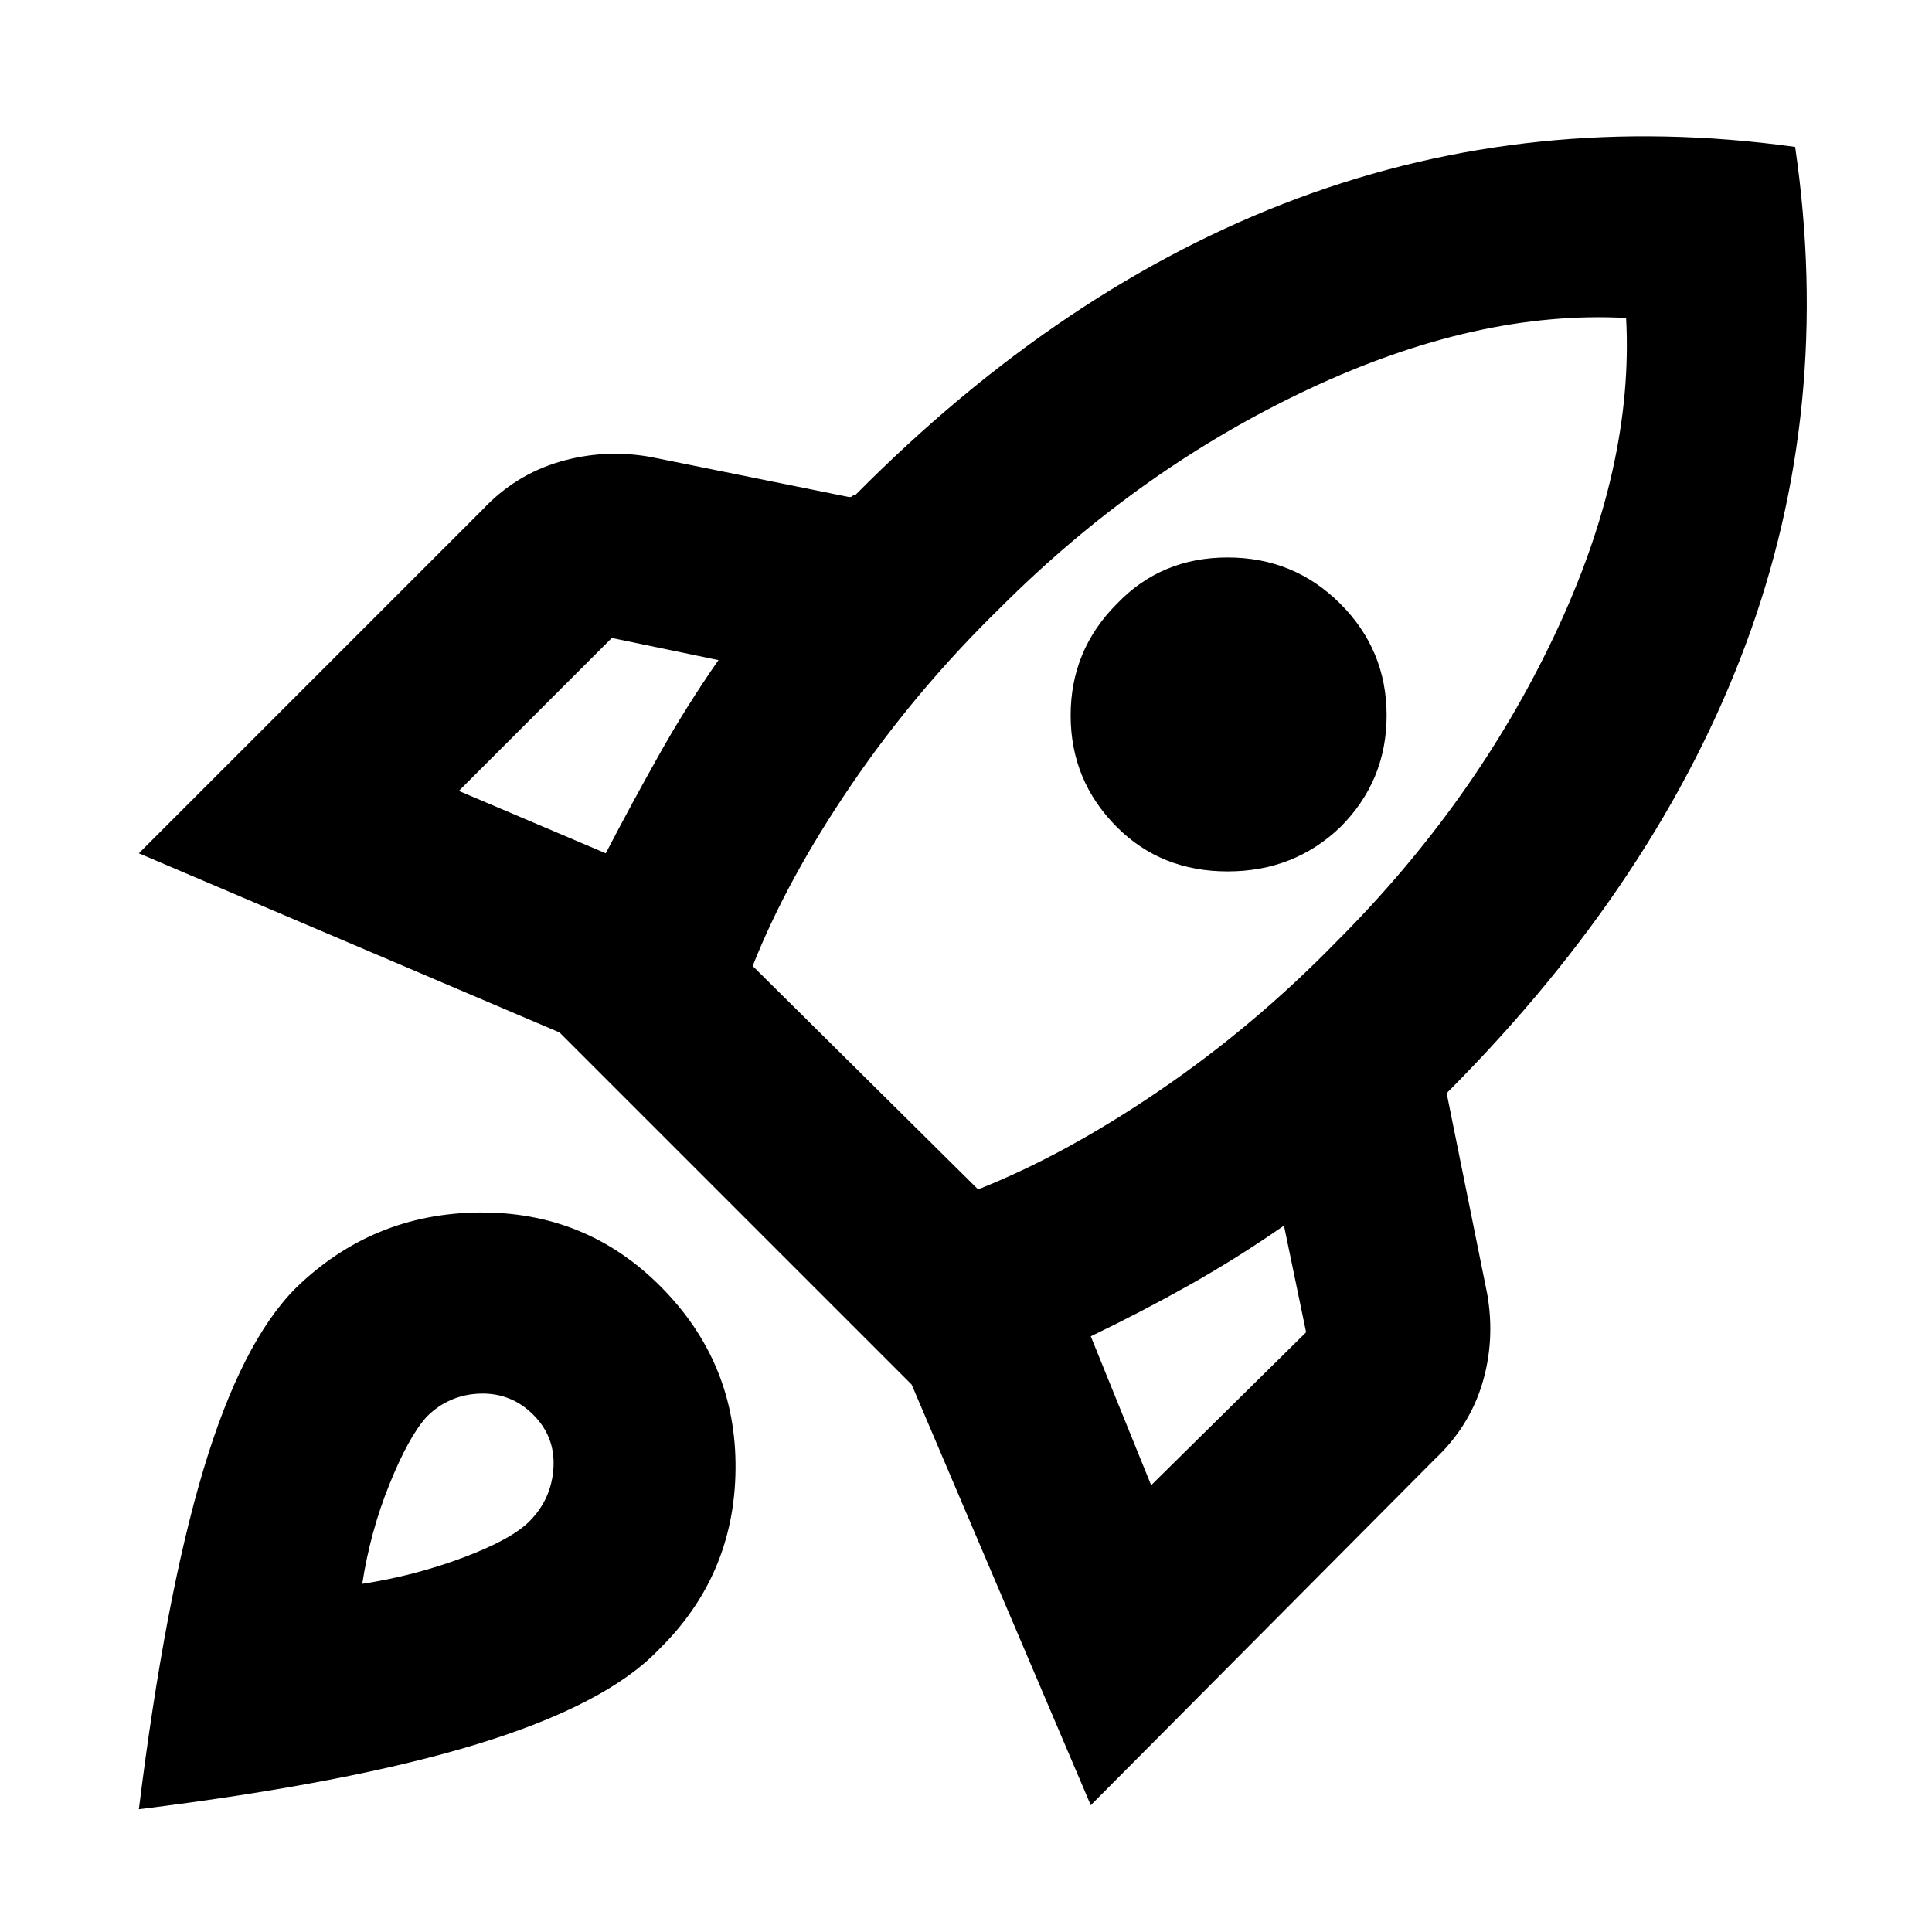 <svg xmlns="http://www.w3.org/2000/svg" height="24" width="24"><path d="m5.7 9.825 1.825.775q.325-.625.663-1.225.337-.6.737-1.175L7.6 7.925ZM9.35 12l2.8 2.775q1.075-.425 2.25-1.225t2.2-1.85q1.725-1.725 2.712-3.812Q20.3 5.8 20.2 3.95q-1.85-.1-3.95.887-2.1.988-3.825 2.713-1.05 1.025-1.85 2.2-.8 1.175-1.225 2.25Zm4.525-1.725Q13.3 9.7 13.3 8.887q0-.812.575-1.387.55-.575 1.375-.575t1.4.575q.575.575.575 1.387 0 .813-.575 1.388-.575.55-1.4.55t-1.375-.55Zm.425 8.175 1.925-1.9-.275-1.325q-.575.4-1.175.738-.6.337-1.225.637Zm8-16.625q.475 3.25-.612 6.175-1.088 2.925-3.663 5.525l-.037.037q-.013.013-.013.038l.5 2.475q.1.575-.062 1.113-.163.537-.588.937l-4.275 4.3-2.225-5.225-4.375-4.375L1.725 10.6 6 6.325q.4-.425.95-.588.55-.162 1.125-.062l2.475.5q.025 0 .038-.013.012-.012.037-.012 2.575-2.6 5.5-3.688 2.925-1.087 6.175-.637ZM3.675 16q.95-.925 2.275-.938 1.325-.012 2.25.913.95.95.937 2.275-.012 1.325-.962 2.25-.65.675-2.237 1.163-1.588.487-4.213.812.325-2.625.8-4.212Q3 16.675 3.675 16ZM5.3 17.6q-.225.25-.462.838-.238.587-.338 1.237.65-.1 1.25-.325t.825-.45q.275-.275.3-.662.025-.388-.25-.663t-.662-.263q-.388.013-.663.288Z"/></svg>